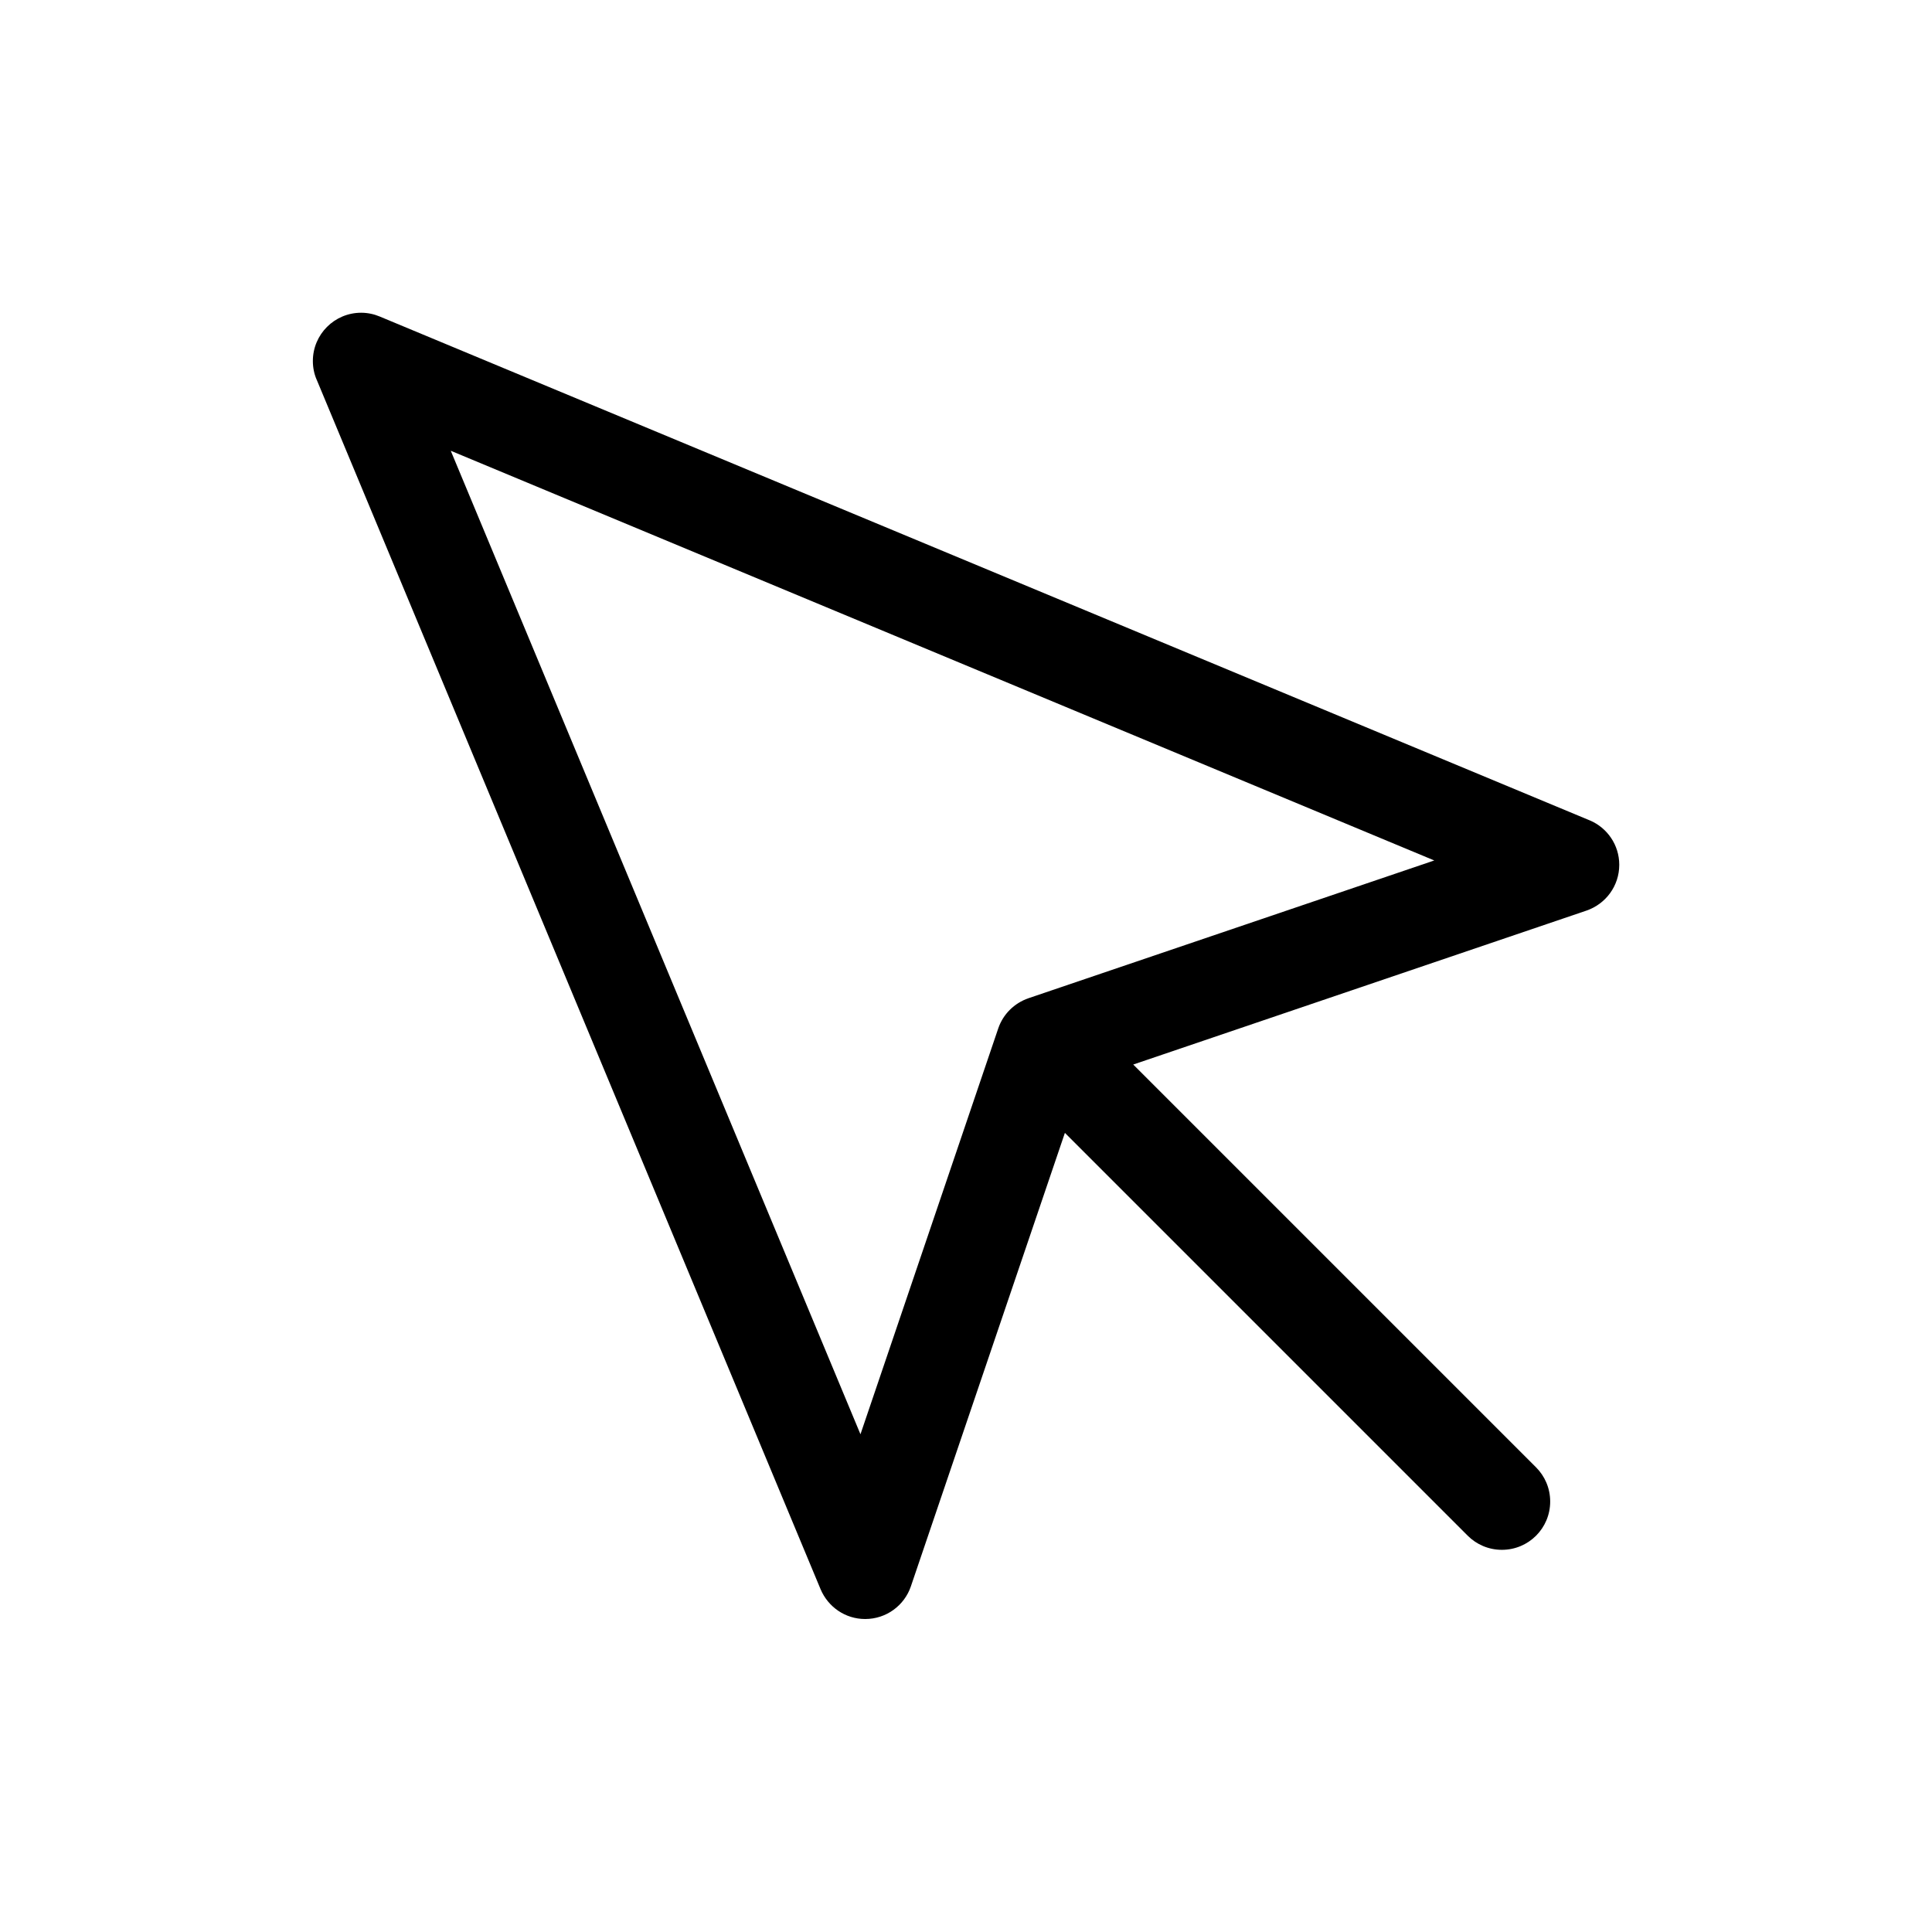 <!-- Generated by IcoMoon.io -->
<svg version="1.1" xmlns="http://www.w3.org/2000/svg" width="16" height="16" viewBox="0 0 16 16">
<title>mouse-pointer</title>
<path d="M3.144 2.621c-0.045-0.019-0.098-0.031-0.153-0.031-0.221 0-0.4 0.179-0.4 0.4 0 0.055 0.011 0.108 0.032 0.156l-0.001-0.003 4.174 10.019c0.062 0.146 0.204 0.246 0.369 0.246 0.175 0 0.324-0.112 0.378-0.269l0.001-0.003 1.275-3.754 3.336 3.336c0.072 0.072 0.172 0.117 0.283 0.117s0.211-0.045 0.283-0.117v0c0.072-0.072 0.117-0.172 0.117-0.283s-0.045-0.211-0.117-0.283v0l-3.336-3.336 3.754-1.275c0.159-0.055 0.271-0.204 0.271-0.379 0-0.165-0.1-0.307-0.244-0.368l-0.003-0.001zM3.733 3.733l8.145 3.393-3.361 1.141c-0.118 0.041-0.209 0.132-0.249 0.247l-0.001 0.003-1.141 3.361z"></path>
</svg>

